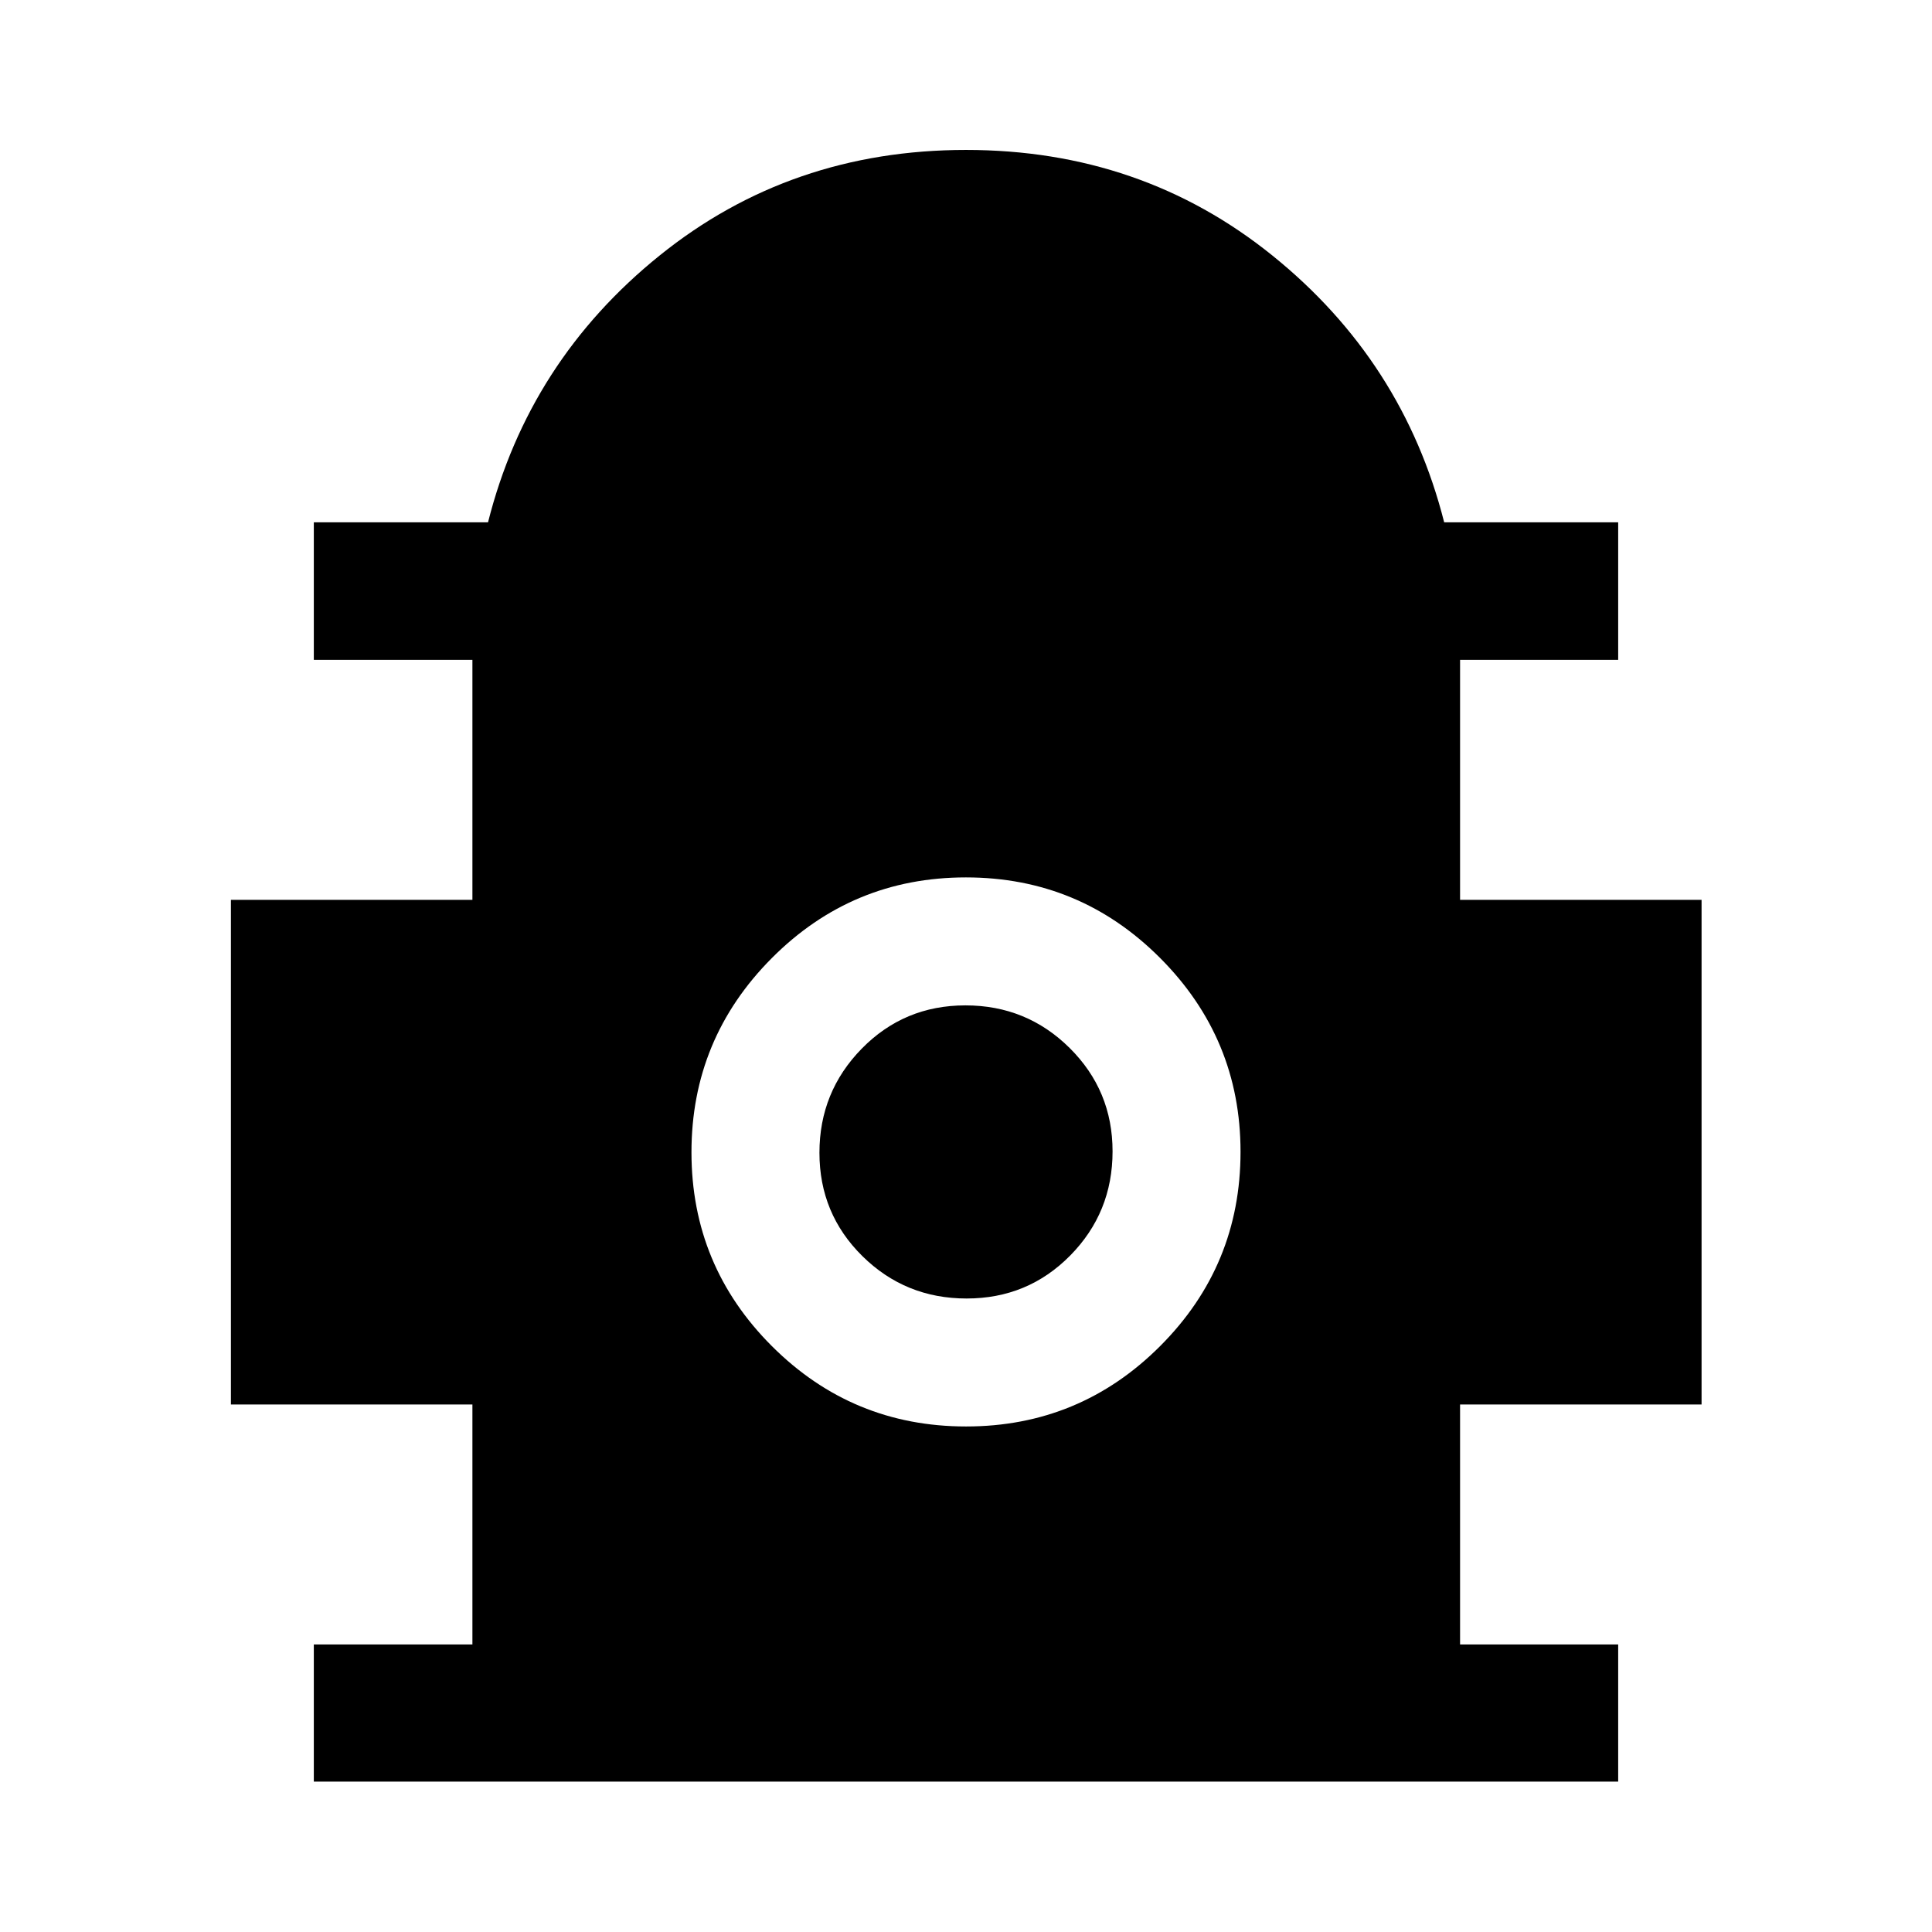 <svg xmlns="http://www.w3.org/2000/svg" width="48" height="48" viewBox="0 -960 960 960"><path d="M155.935-74.739v-68.131h78.804v-119.239h-120V-512.87h120v-119.239h-78.804v-68.369H242.5q20.239-80.152 85.293-132.587Q392.848-885.5 480-885.5q87.152 0 152.207 52.435 65.054 52.435 85.394 132.587h86.464v68.369H725.5v119.239h120v250.761h-120v119.239h78.565v68.131h-648.13Zm324.101-176.457q56.529 0 96.453-39.963 39.924-39.964 39.924-96.498 0-56.278-39.96-96.321-39.96-40.044-96.489-40.044t-96.453 40.092q-39.924 40.092-39.924 96.489 0 56.398 39.96 96.321 39.96 39.924 96.489 39.924Zm.256-63.587q-30.422 0-51.77-21.056-21.348-21.056-21.348-51.359 0-30.302 21.056-51.769 21.056-21.468 51.478-21.468t51.77 21.156q21.348 21.156 21.348 51.379 0 30.422-21.056 51.77-21.056 21.347-51.478 21.347Z"/></svg>